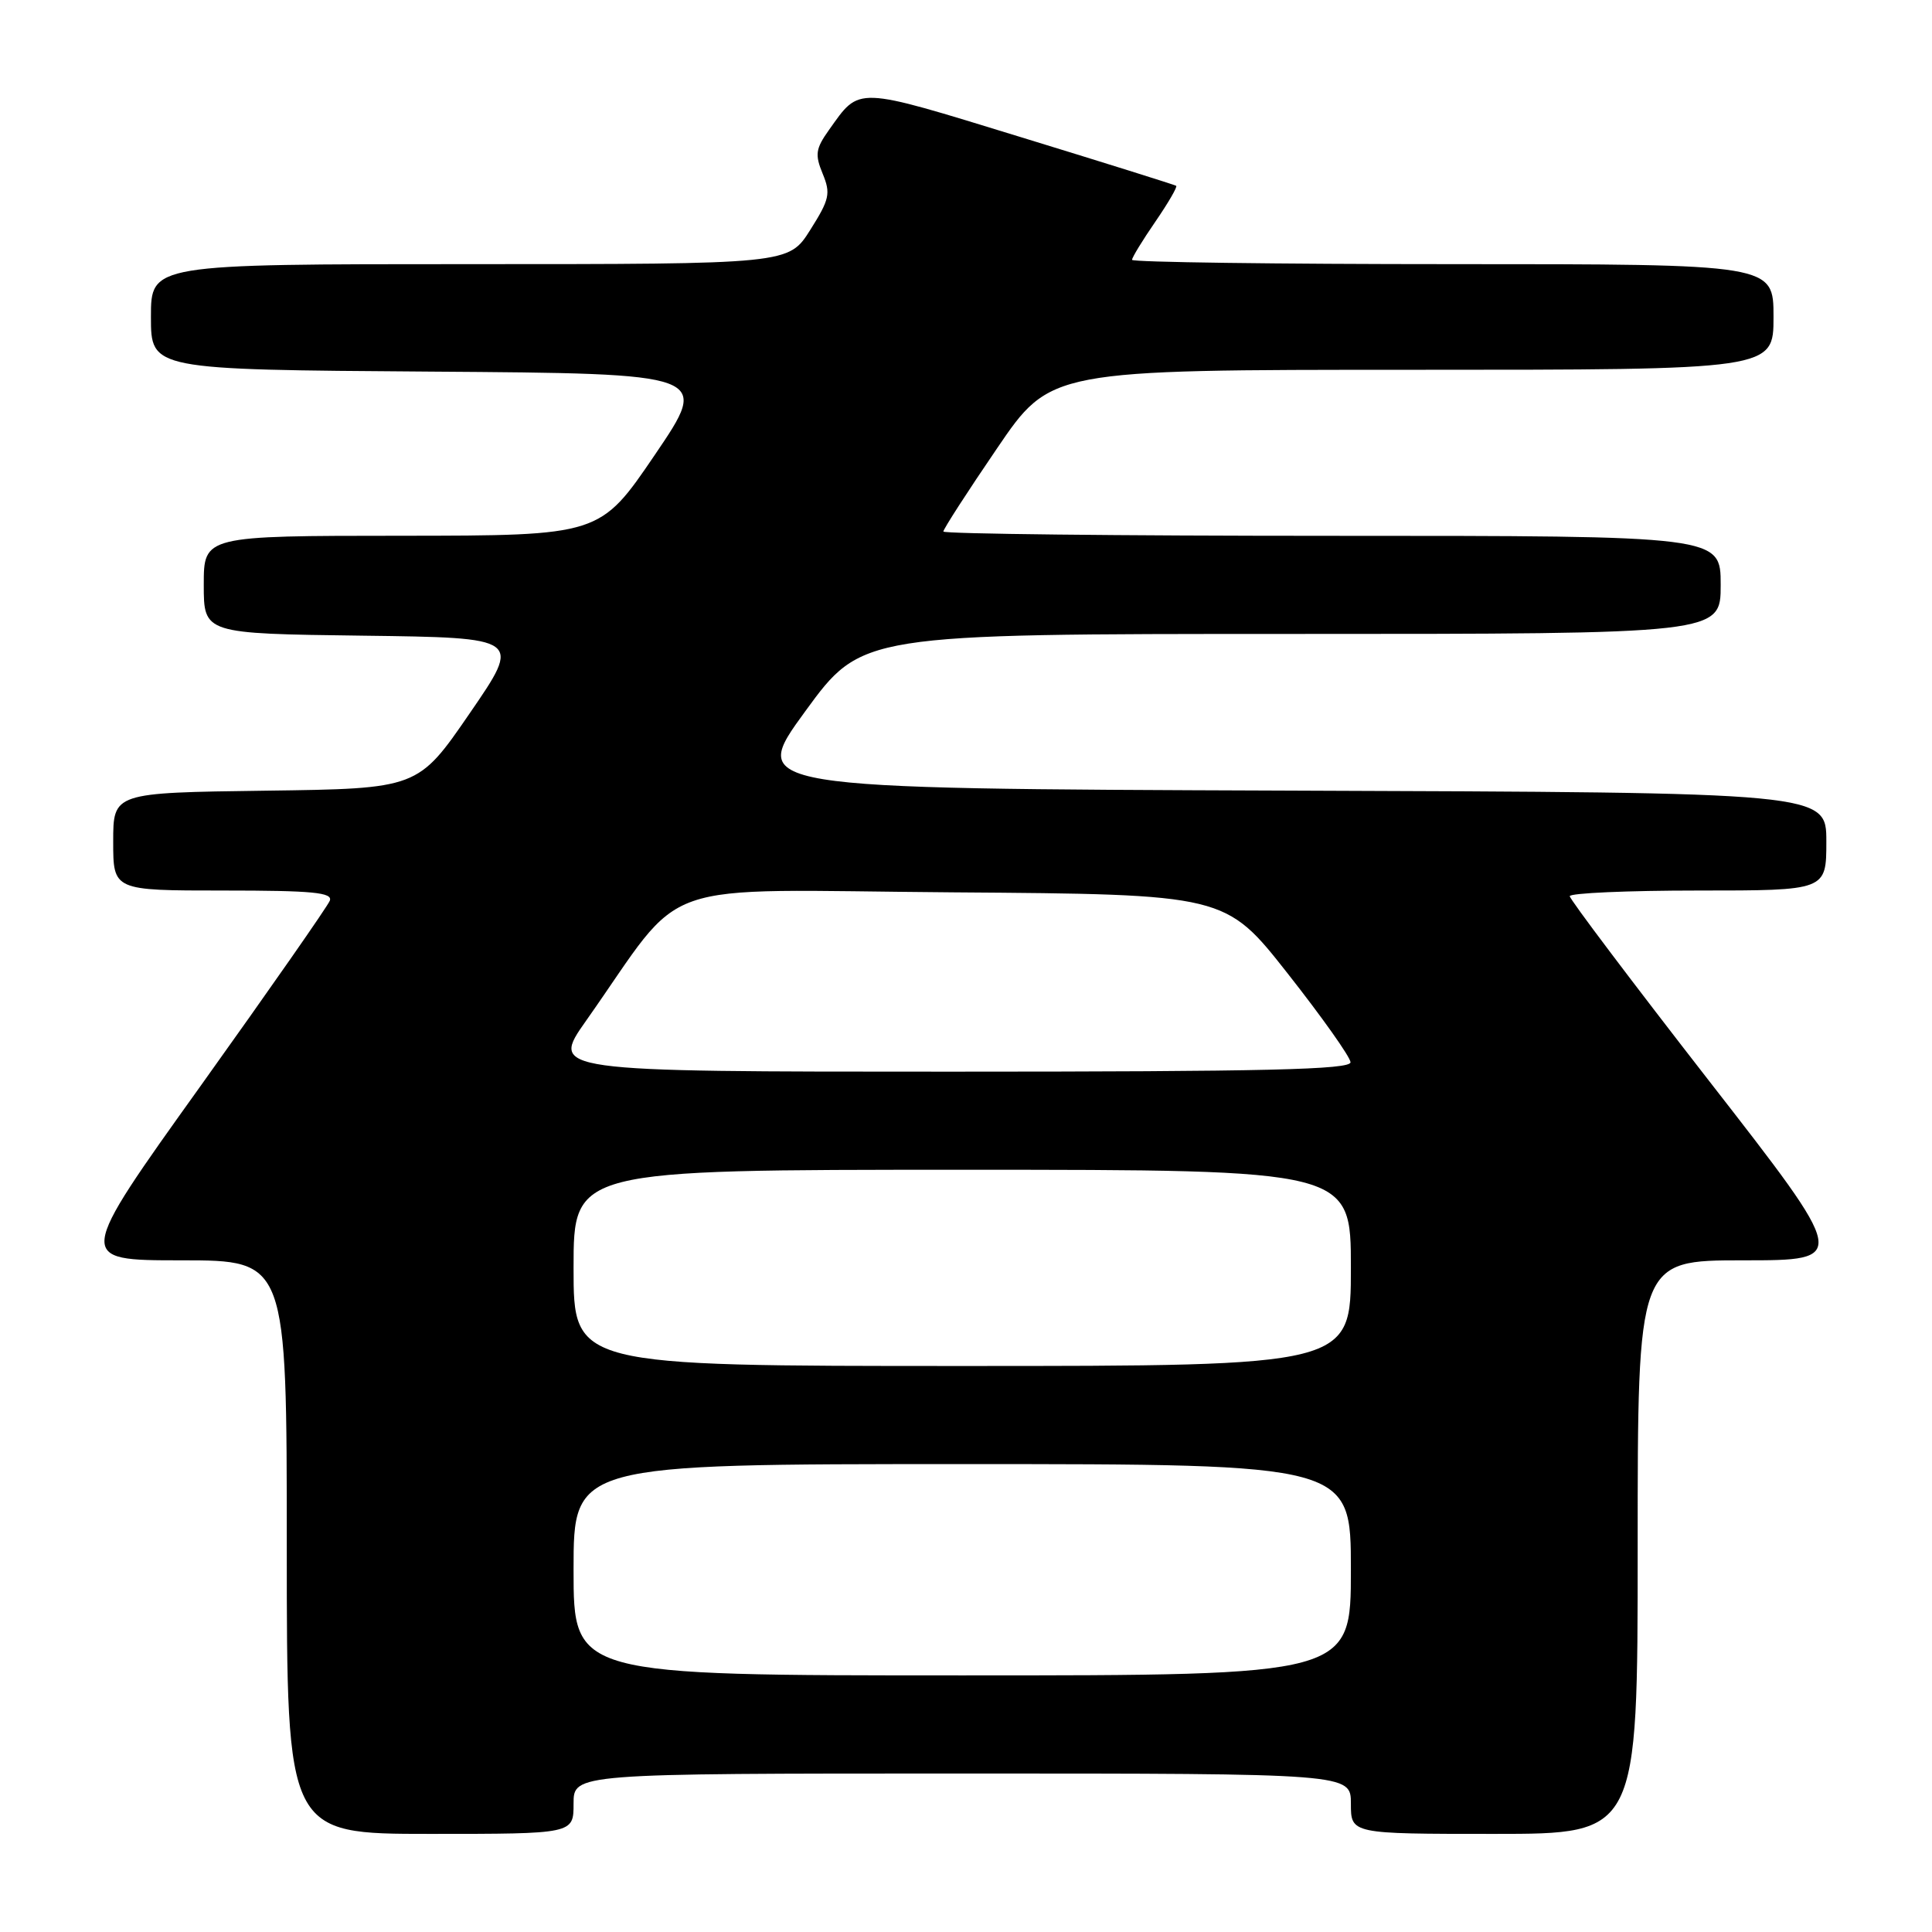 <?xml version="1.0" encoding="UTF-8" standalone="no"?>
<!DOCTYPE svg PUBLIC "-//W3C//DTD SVG 1.1//EN" "http://www.w3.org/Graphics/SVG/1.1/DTD/svg11.dtd" >
<svg xmlns="http://www.w3.org/2000/svg" xmlns:xlink="http://www.w3.org/1999/xlink" version="1.1" viewBox="0 0 256 256">
 <g >
 <path fill="currentColor"
d=" M 76.00 239.00 C 76.00 235.00 76.00 235.00 127.50 235.00 C 179.00 235.00 179.00 235.00 179.00 239.00 C 179.00 243.00 179.00 243.00 198.00 243.00 C 217.00 243.00 217.00 243.00 217.00 205.00 C 217.00 167.00 217.00 167.00 230.98 167.00 C 244.96 167.00 244.96 167.00 226.48 143.25 C 216.32 130.19 208.00 119.16 208.00 118.75 C 208.00 118.34 215.65 118.00 225.00 118.00 C 242.00 118.00 242.00 118.00 242.00 111.51 C 242.00 105.01 242.00 105.01 170.61 104.76 C 99.22 104.50 99.22 104.50 106.70 94.25 C 114.18 84.00 114.18 84.00 171.09 84.00 C 228.00 84.00 228.00 84.00 228.00 77.50 C 228.00 71.00 228.00 71.00 176.50 71.00 C 148.18 71.00 125.00 70.74 125.00 70.43 C 125.00 70.11 128.19 65.16 132.10 59.43 C 139.19 49.00 139.19 49.00 187.10 49.00 C 235.00 49.00 235.00 49.00 235.00 42.00 C 235.00 35.00 235.00 35.00 192.50 35.00 C 169.12 35.00 150.00 34.74 150.00 34.43 C 150.00 34.12 151.39 31.84 153.10 29.36 C 154.80 26.88 156.04 24.75 155.85 24.62 C 155.66 24.49 146.35 21.57 135.16 18.14 C 113.14 11.38 113.98 11.42 109.85 17.21 C 108.07 19.71 107.96 20.48 109.01 23.02 C 110.09 25.64 109.92 26.42 107.36 30.47 C 104.50 35.00 104.50 35.00 62.25 35.00 C 20.00 35.00 20.00 35.00 20.00 41.99 C 20.00 48.98 20.00 48.98 57.04 49.24 C 94.08 49.50 94.08 49.50 86.79 60.24 C 79.50 70.97 79.50 70.97 53.25 70.99 C 27.00 71.00 27.00 71.00 27.00 77.48 C 27.00 83.96 27.00 83.96 48.06 84.23 C 69.12 84.50 69.12 84.50 62.25 94.50 C 55.38 104.50 55.38 104.50 35.19 104.77 C 15.00 105.04 15.00 105.04 15.00 111.52 C 15.00 118.00 15.00 118.00 29.61 118.00 C 41.45 118.00 44.12 118.26 43.70 119.35 C 43.41 120.09 35.72 131.11 26.61 143.85 C 10.04 167.00 10.04 167.00 24.02 167.00 C 38.00 167.00 38.00 167.00 38.00 205.00 C 38.00 243.00 38.00 243.00 57.00 243.00 C 76.00 243.00 76.00 243.00 76.00 239.00 Z  M 76.00 208.00 C 76.00 194.00 76.00 194.00 127.50 194.00 C 179.00 194.00 179.00 194.00 179.00 208.00 C 179.00 222.00 179.00 222.00 127.50 222.00 C 76.00 222.00 76.00 222.00 76.00 208.00 Z  M 76.00 168.00 C 76.00 155.00 76.00 155.00 127.50 155.00 C 179.00 155.00 179.00 155.00 179.00 168.00 C 179.00 181.00 179.00 181.00 127.50 181.00 C 76.00 181.00 76.00 181.00 76.00 168.00 Z  M 77.66 135.25 C 91.25 115.98 85.65 117.94 126.23 118.24 C 162.37 118.50 162.37 118.50 170.63 129.00 C 175.18 134.78 178.92 140.06 178.95 140.75 C 178.99 141.73 167.75 142.00 125.95 142.00 C 72.90 142.00 72.90 142.00 77.66 135.25 Z "/>
</g>
</svg>